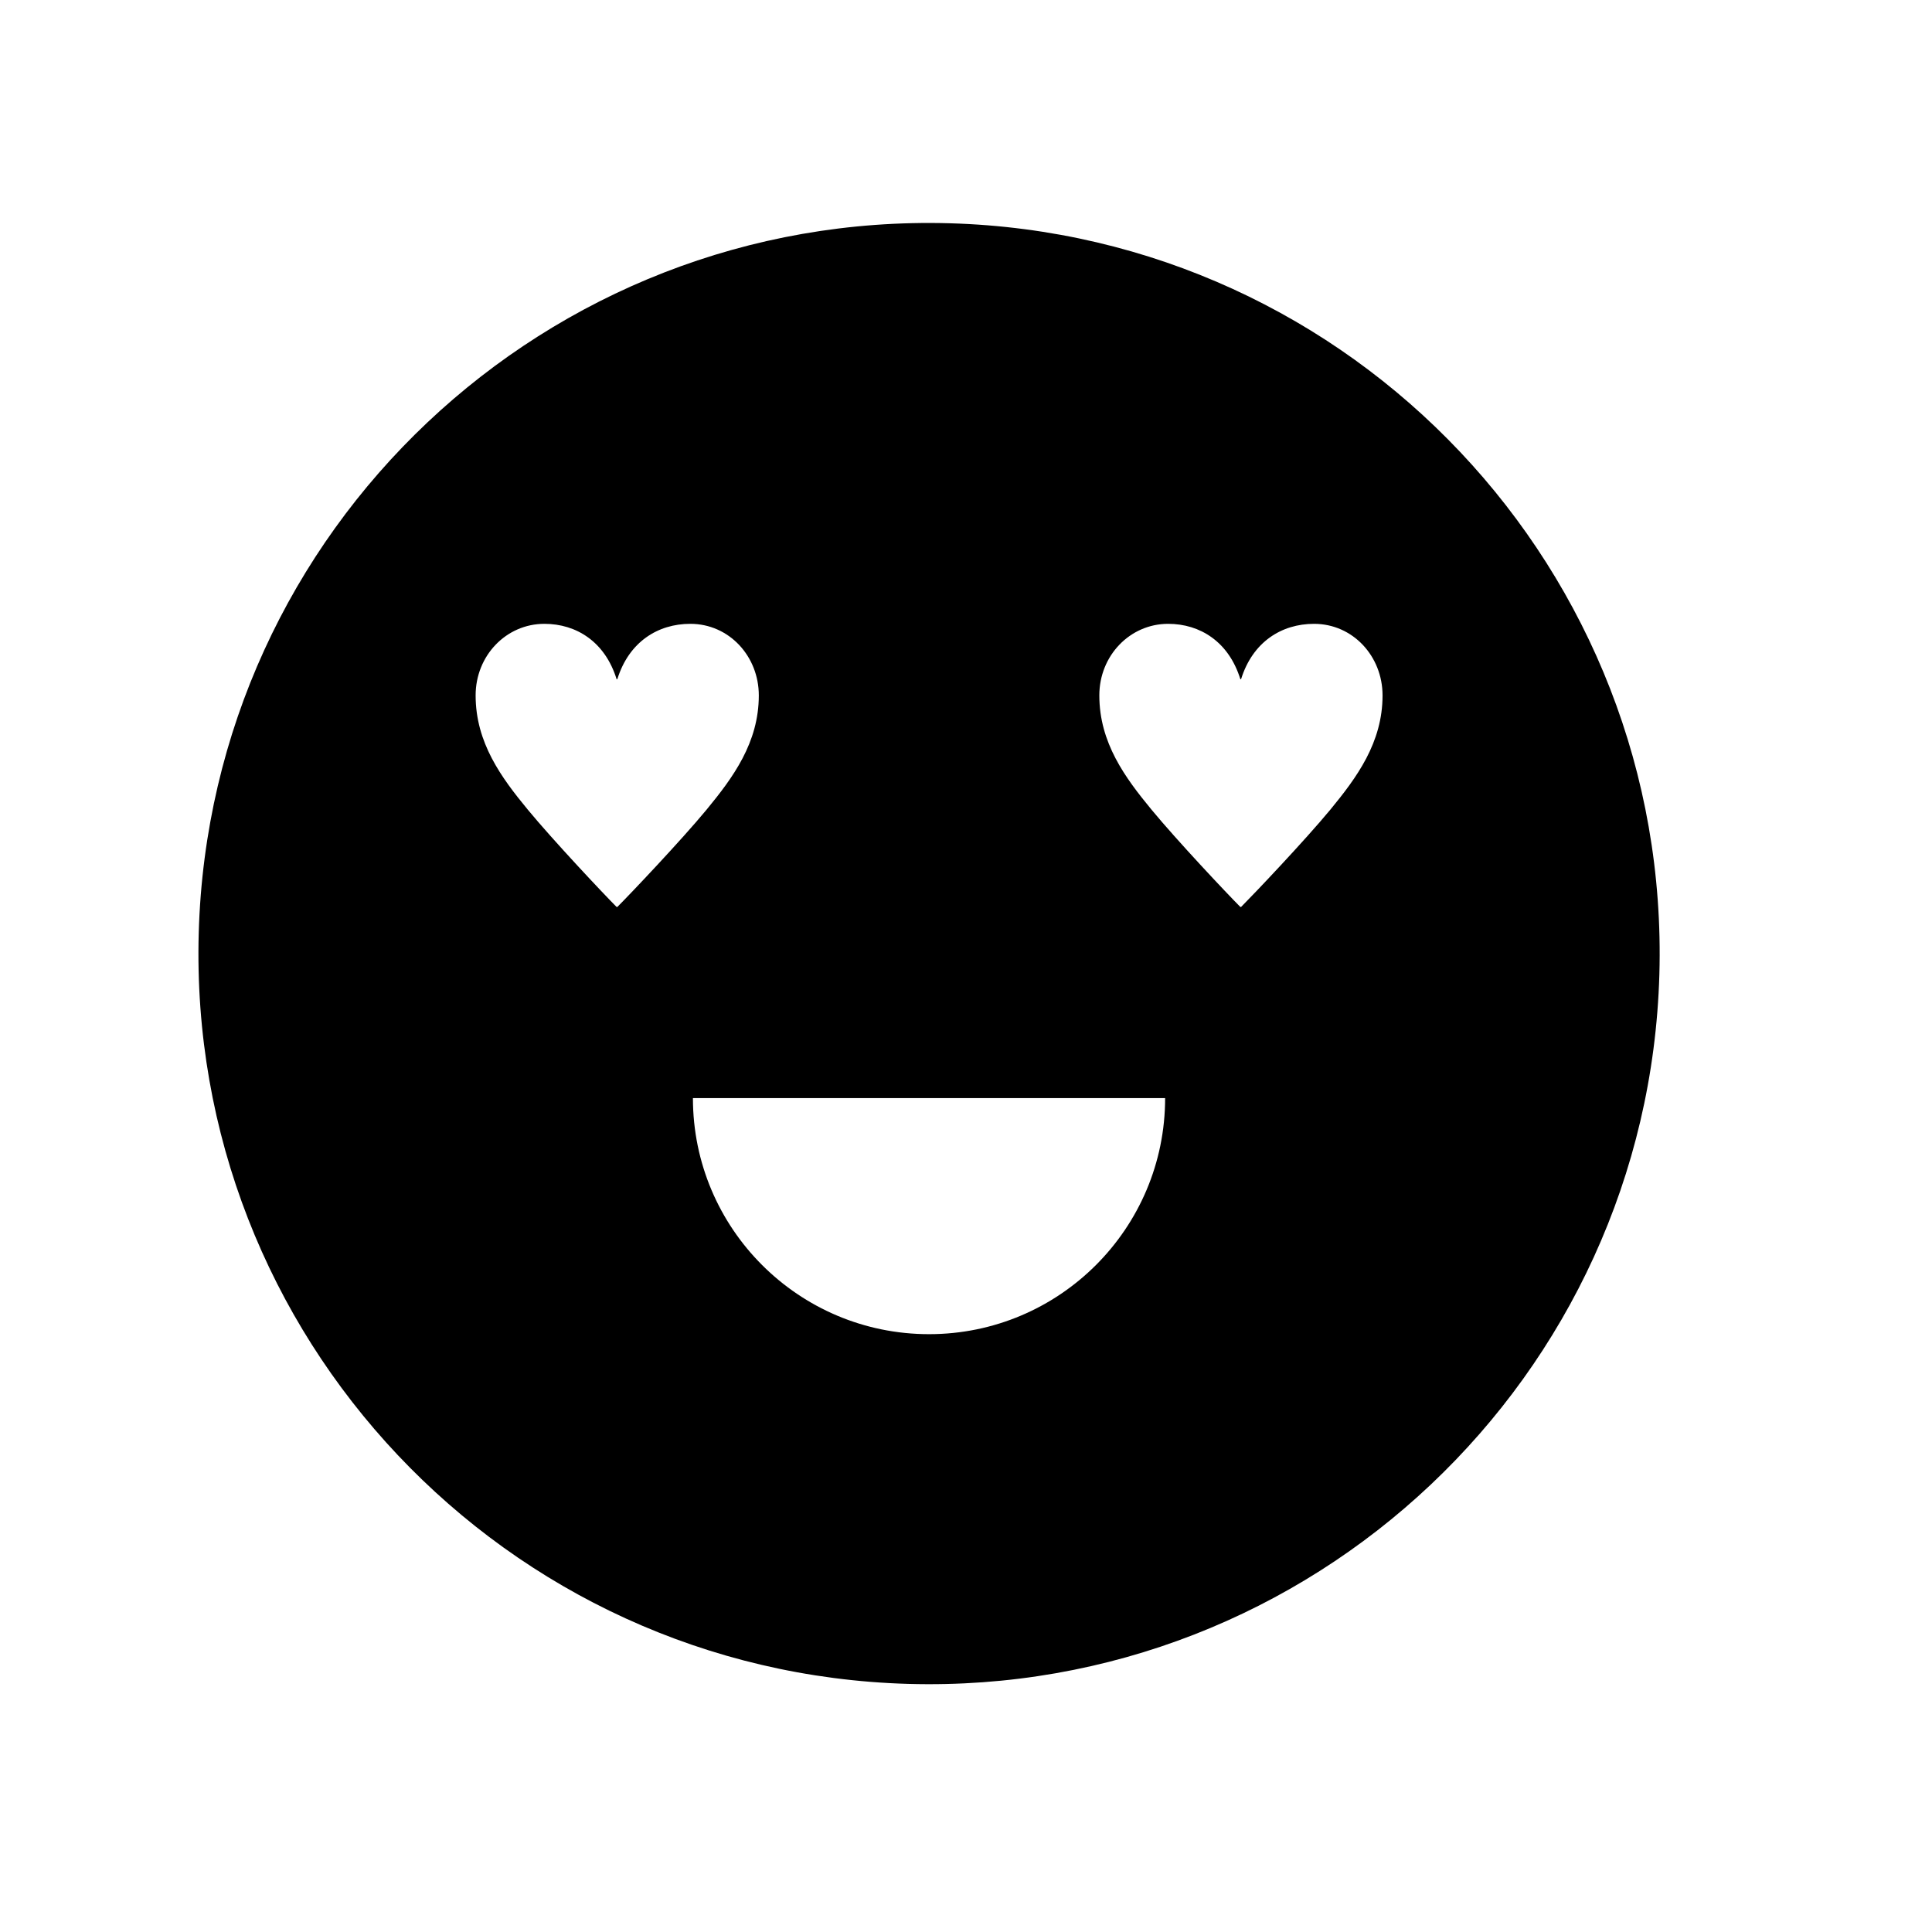 <?xml version="1.0" encoding="UTF-8"?>
<svg id="uuid-d1beb6a2-89e3-46bd-8abf-a3fc7edd436d" data-name="レイヤー 1" xmlns="http://www.w3.org/2000/svg" viewBox="0 0 595.28 595.28">
  <path fill="currentColor" d="M292.685,68.794c-124.282-3.545-227.9,94.336-231.45,218.584-3.55,124.277,94.341,227.9,218.584,231.455,124.273,3.535,227.905-94.336,231.46-218.594,3.526-124.258-94.35-227.891-218.594-231.445Zm-102.7,210.654c-4.013-4.014-19.551-20.518-27.358-29.971-8.169-9.902-16.079-20.635-16.079-35.215,0-12.275,9.433-22.05,21.181-22.05,9.878,0,18.697,5.546,22.256,17.05h.225c3.574-11.504,12.514-17.05,22.48-17.05,11.973,0,21.109,9.99,21.109,22.05,0,14.58-7.954,25.313-16.099,35.215-7.817,9.453-23.477,25.957-27.49,29.971h-.225Zm96.27,131.631c-40.181,0-72.754-32.569-72.754-72.735h145.493c0,40.166-32.573,72.735-72.739,72.735Zm123.633-161.602c-7.818,9.453-23.482,25.957-27.491,29.971h-.224c-4.019-4.014-19.561-20.518-27.364-29.971-8.169-9.902-16.088-20.635-16.088-35.215,0-12.275,9.453-22.05,21.196-22.05,9.868,0,18.696,5.546,22.256,17.05h.224c3.575-11.504,12.5-17.05,22.481-17.05,11.968,0,21.108,9.99,21.108,22.05,0,14.58-7.959,25.313-16.098,35.215Z"/>
</svg>
